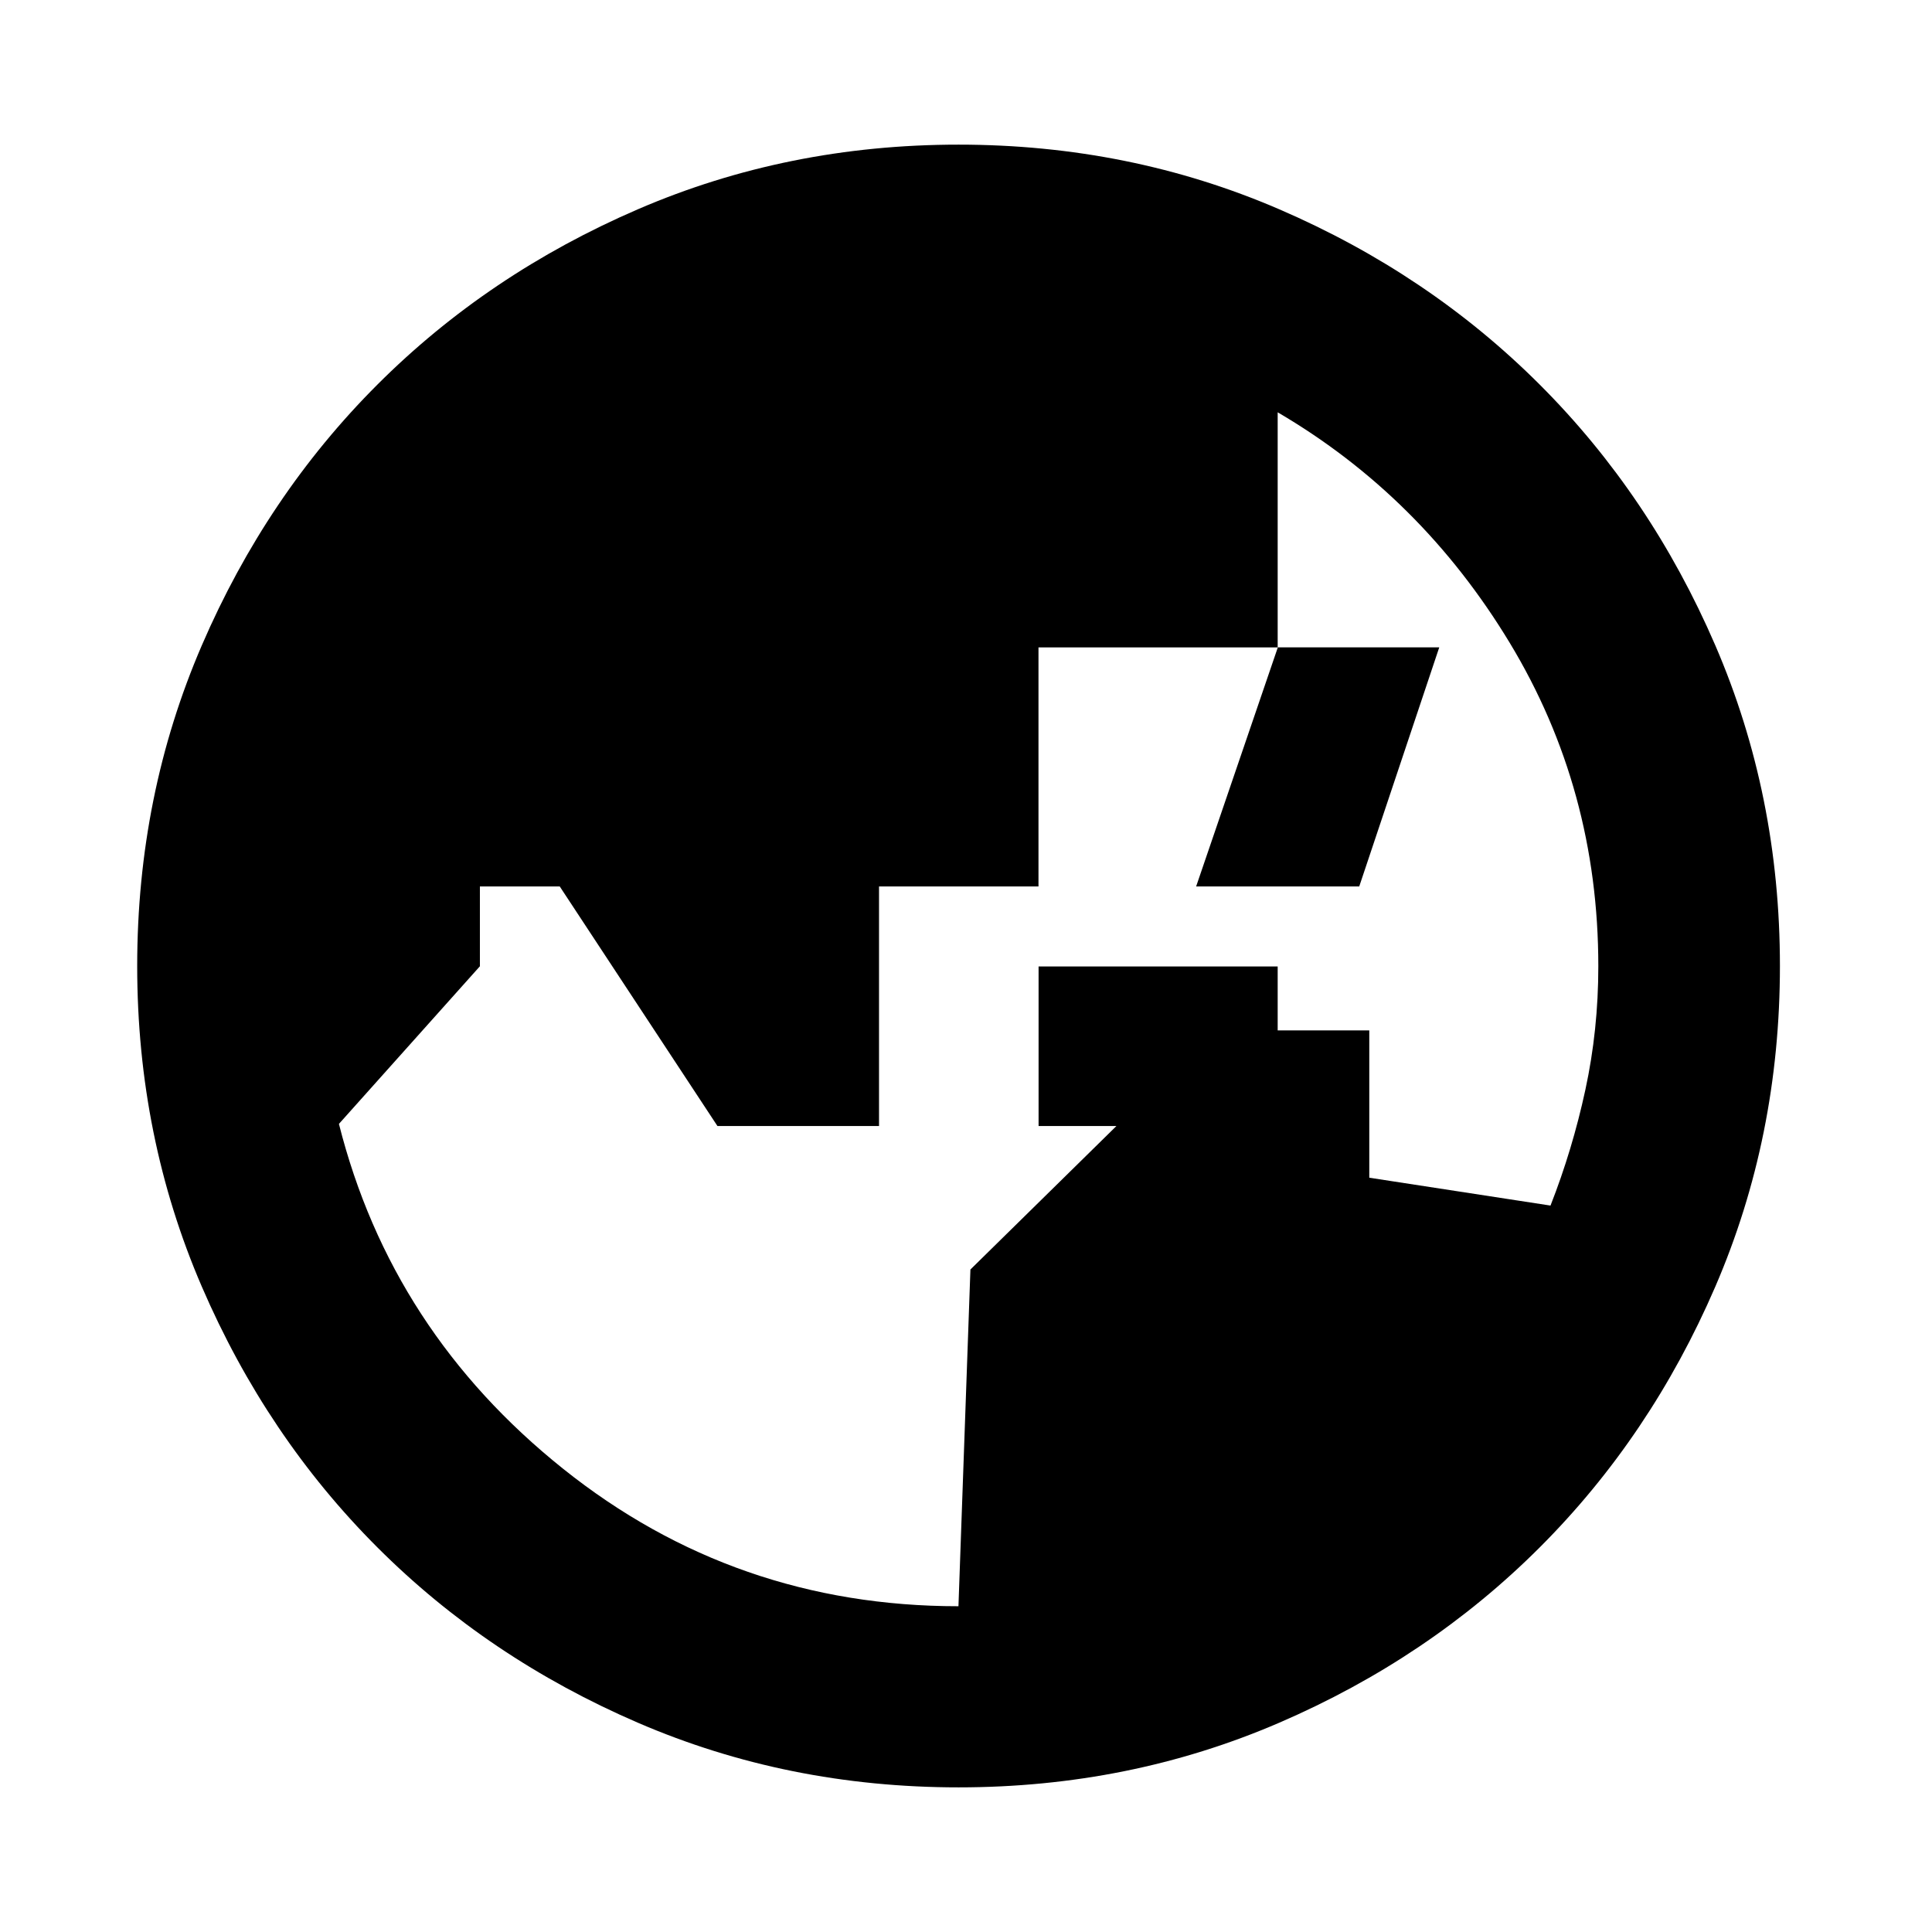 <svg xmlns="http://www.w3.org/2000/svg" height="24" viewBox="0 -960 960 960" width="24"><path d="m476.25-161.87 5.946-167.322L603.095-448h77.296v73.196l90.044 13.847q10.89-27.771 17.325-57.527 6.436-29.755 6.436-61.376 0-87.944-44.022-160.727T634.87-755.13v116.814H516.017v118.794h-79.234v119.044H356.5l-78.365-119.044h-39.678v39.657l-70.044 78.322q26 103.108 111.424 171.391 85.424 68.282 196.413 68.282Zm158.62-238.608H516.065v-79.283H634.87v79.283Zm.076-237.848h80.206l-39.761 118.804h-81.043l40.598-118.804ZM476.304-71.869q-84.913 0-159.344-32.118-74.432-32.118-129.491-87.177-55.06-55.059-87.177-129.491Q68.174-395.087 68.174-480t32.118-159.345q32.117-74.432 87.177-129.491 55.059-55.059 129.491-87.177 74.431-32.118 159.344-32.118 84.914 0 159.345 32.118 74.432 32.118 129.491 87.177 55.059 55.059 87.177 129.491Q884.435-564.913 884.435-480t-32.118 159.345q-32.118 74.432-87.177 129.491-55.059 55.059-129.491 87.177-74.431 32.118-159.345 32.118Z"/></svg>